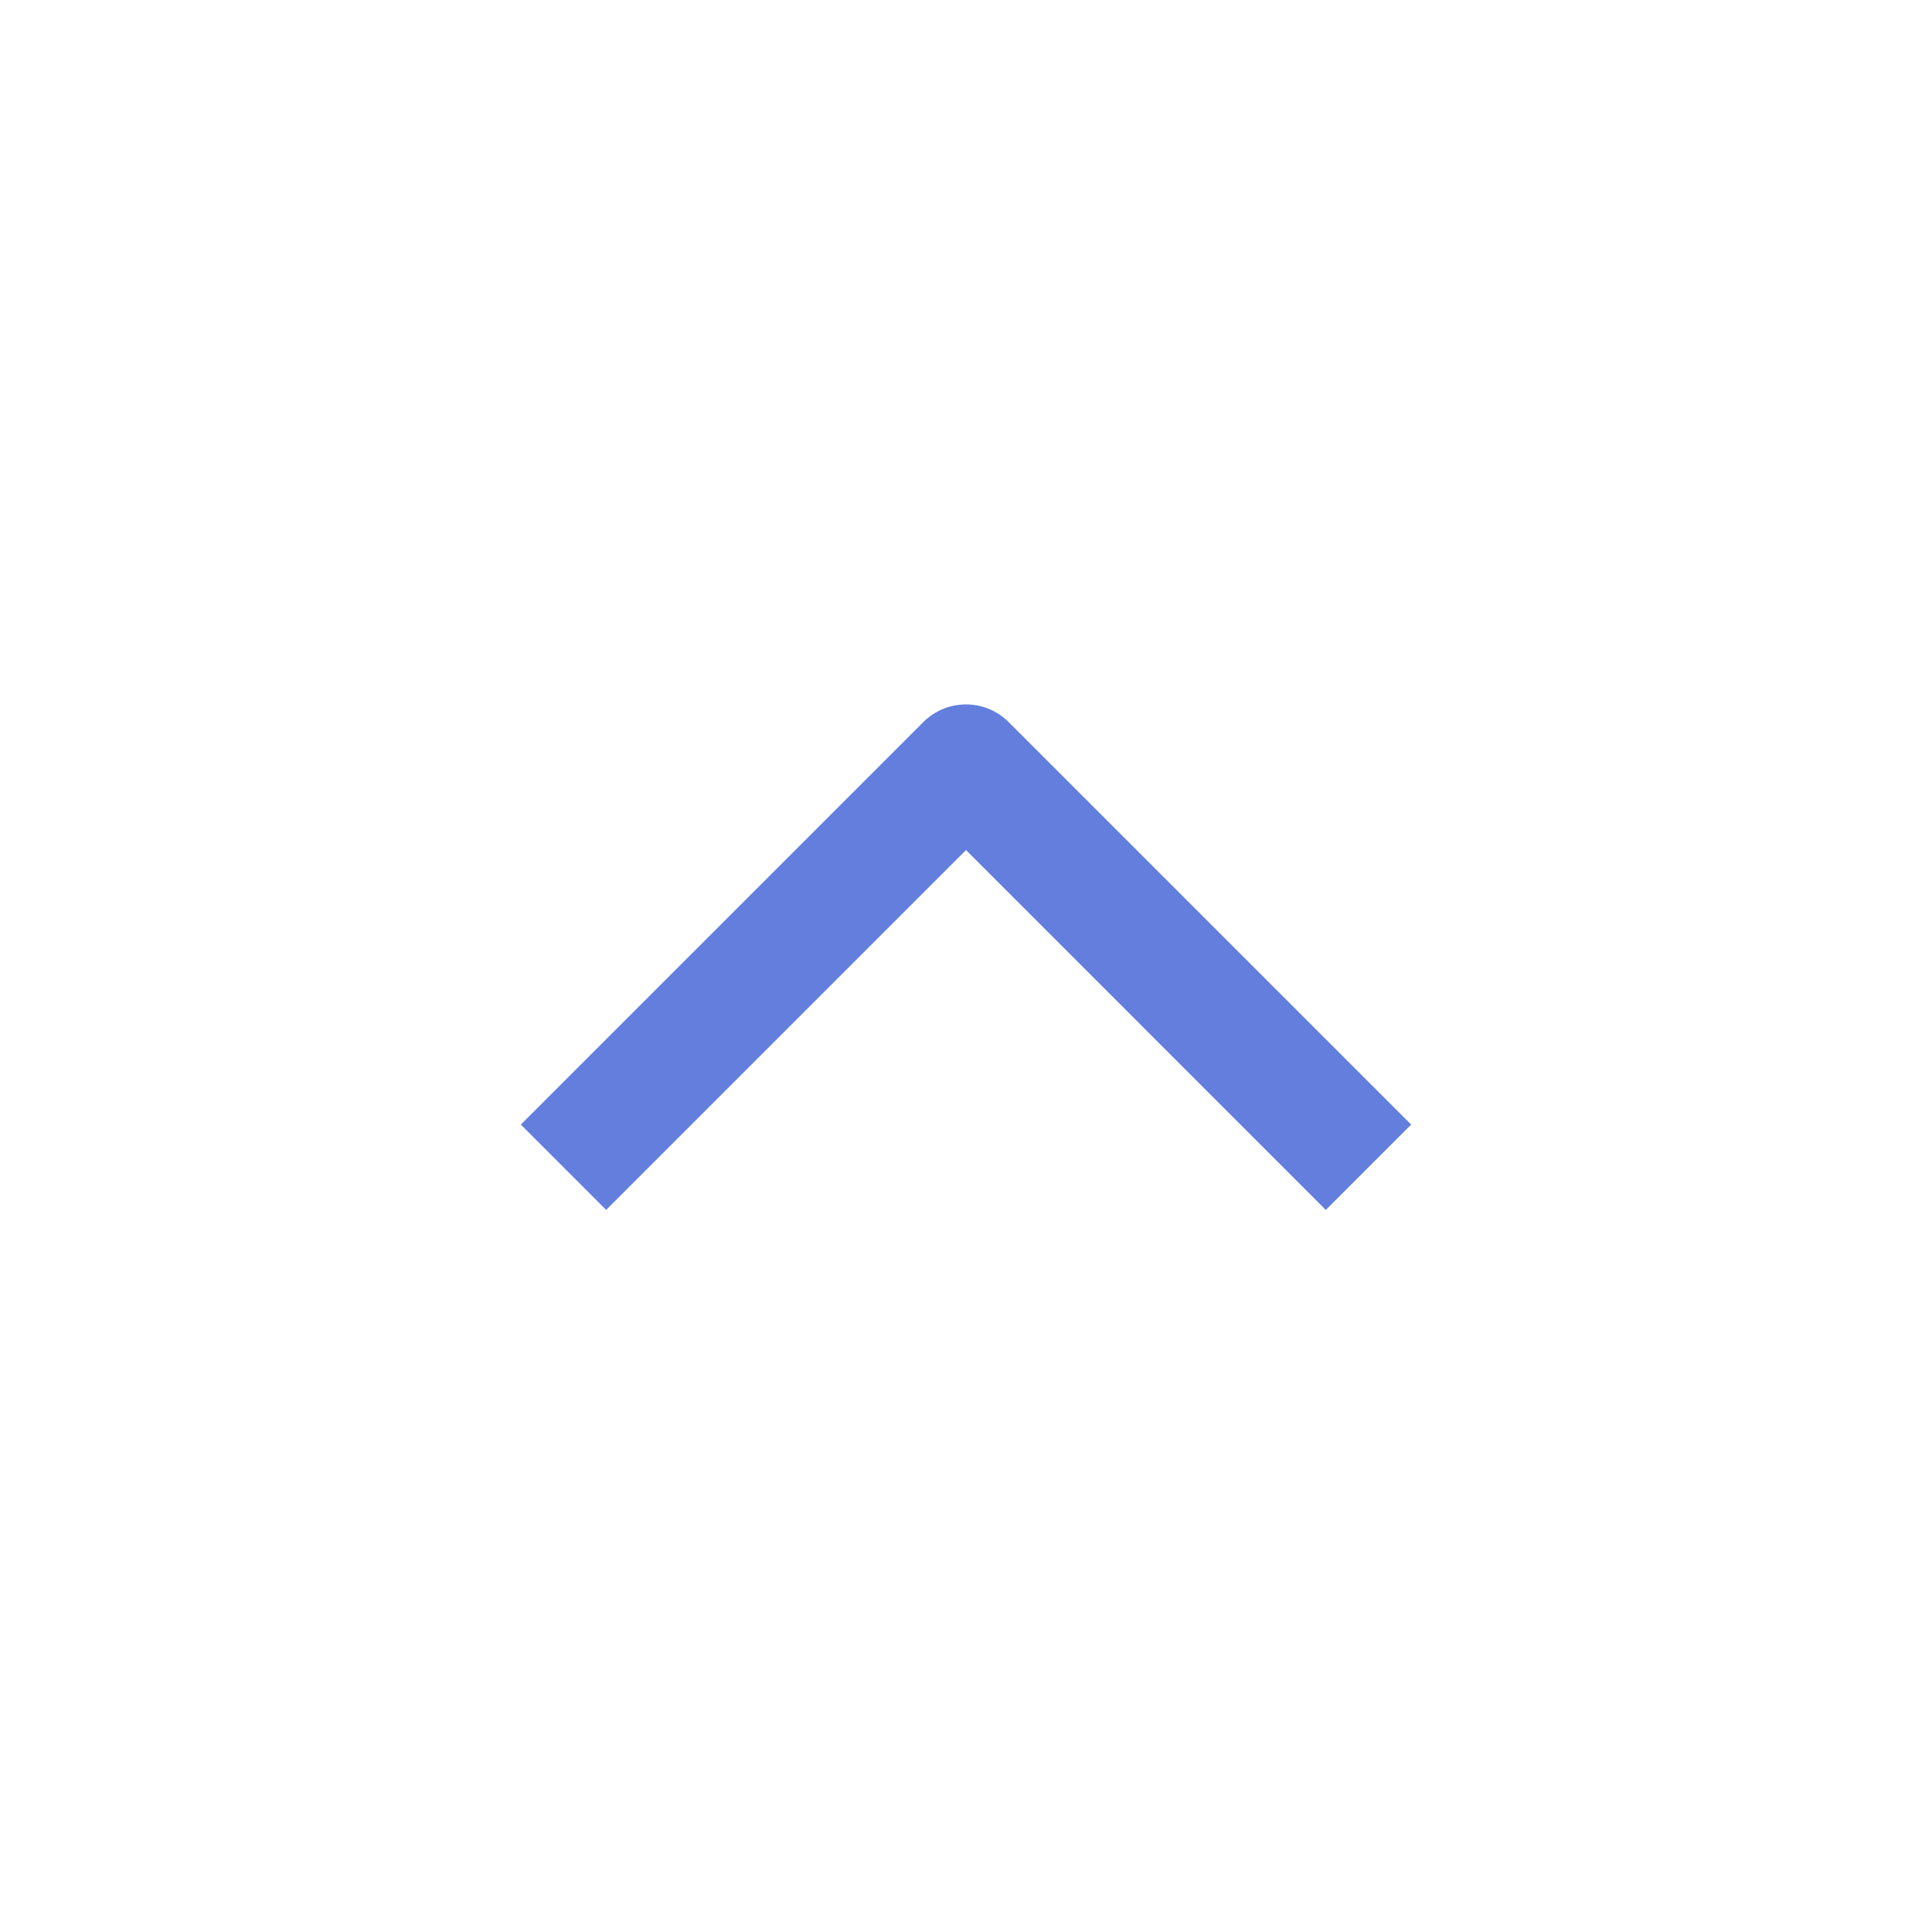 <svg width="24" height="24" fill="none" xmlns="http://www.w3.org/2000/svg"><path fill-rule="evenodd" clip-rule="evenodd" d="M12 10.56l-4.47 4.47-1.06-1.06 5-5a.75.75 0 011.06 0l5 5-1.06 1.06L12 10.56z" fill="#637EDD"/></svg>